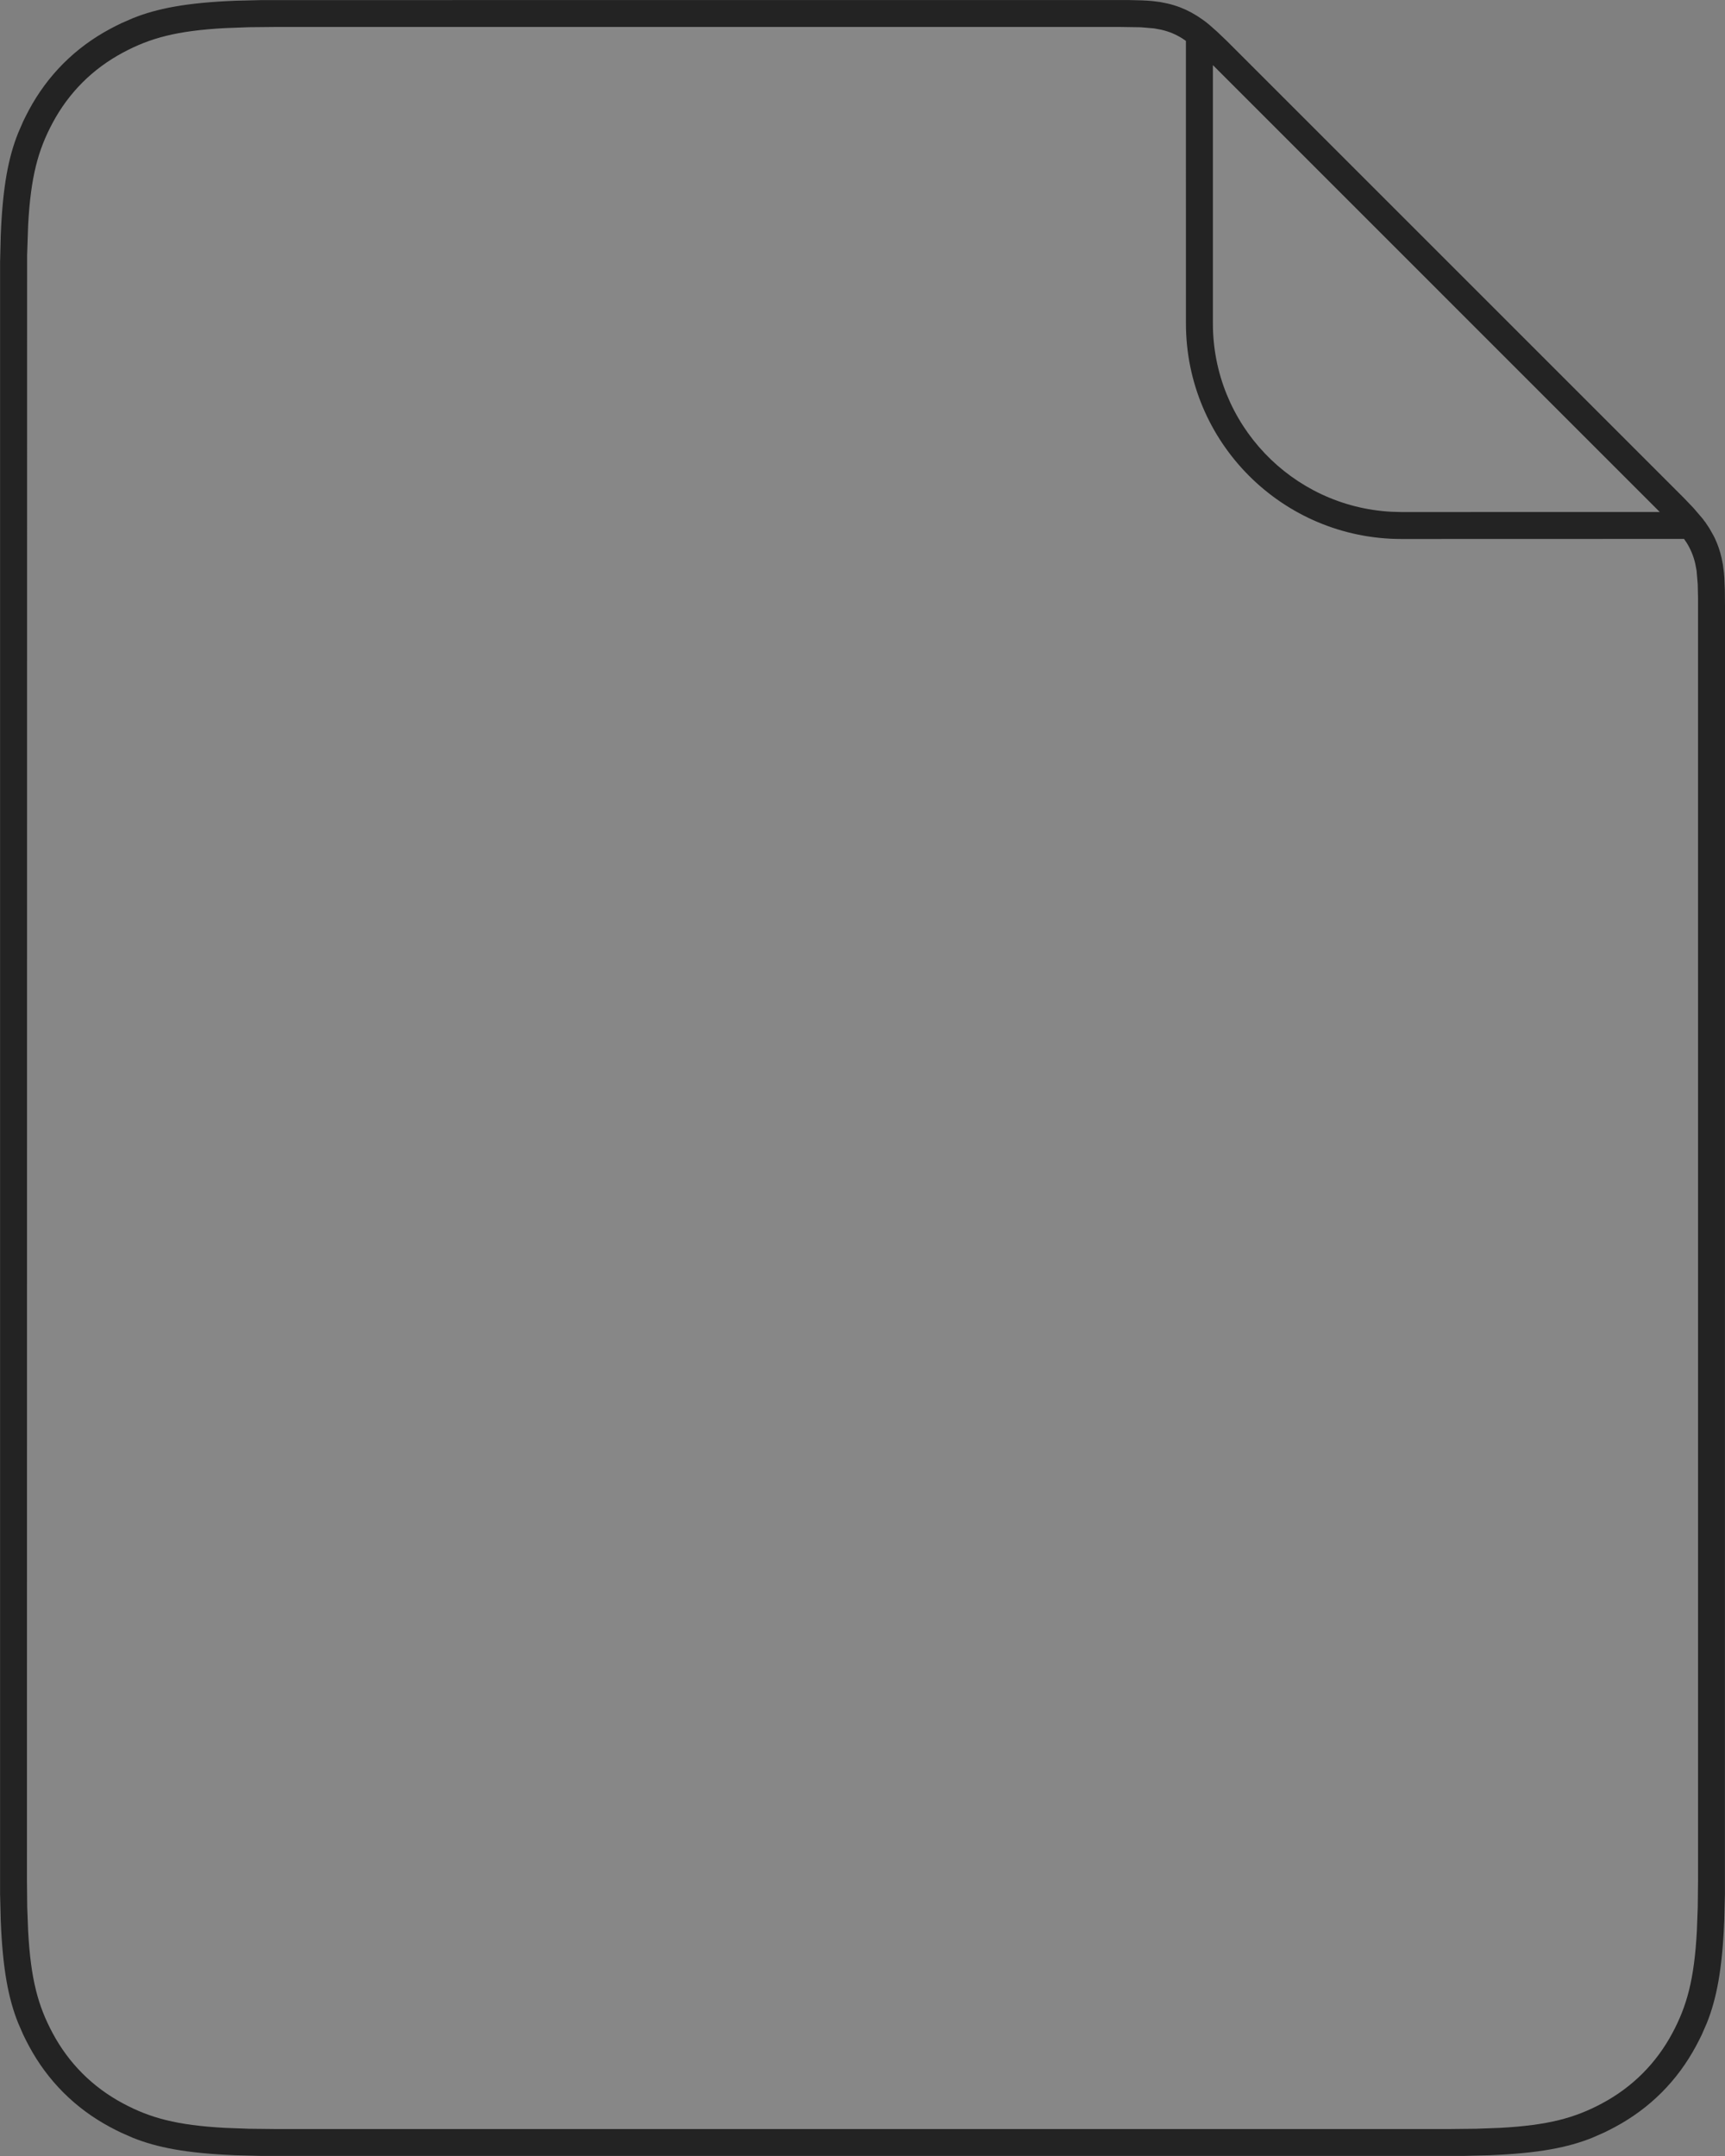 <?xml version="1.0" encoding="UTF-8"?>
<svg width="64px" height="80px" viewBox="0 0 64 80" version="1.1" xmlns="http://www.w3.org/2000/svg" xmlns:xlink="http://www.w3.org/1999/xlink">
    <rect x="0" y="0" width="64" height="80" fill="#808080" stroke="none"/>
    <title>44BC528E-C8A7-48B4-93B0-E7589916A403</title>
    <g id="Styleguide" stroke="none" stroke-width="1" fill="none" fill-rule="evenodd">
        <g id="14" transform="translate(-1172, -6073)" fill-rule="nonzero">
            <g id="Avatar" transform="translate(224, 3221)">
                <g id="Group-4" transform="translate(0, 2601)">
                    <g id="Group-13" transform="translate(660, 0)">
                        <g id="Overlay-/-Forward-/-Single-File-(Image)" transform="translate(0, 51)">
                            <g id="Image-/-Thumbs" transform="translate(0, 56)">
                                <g id="Group" transform="translate(288, 144)">
                                    <g id="File" transform="translate(0.003, 0.001)">
                                        <path d="M41.839,0 L42.353,0.012 C42.5,0.018 42.625,0.026 42.737,0.036 L43.039,0.074 L43.305,0.127 C43.468,0.165 43.624,0.212 43.775,0.269 L43.997,0.363 L44.196,0.463 L44.196,0.463 L44.395,0.579 L44.395,0.579 L44.621,0.73 C44.697,0.784 44.775,0.844 44.861,0.916 L45.15,1.171 L45.522,1.526 L62.47,18.474 L62.825,18.845 L63.179,19.258 L63.179,19.258 L63.228,19.328 L63.266,19.374 L63.416,19.6 L63.581,19.892 L63.581,19.892 L63.632,19.997 L63.632,19.997 C63.734,20.216 63.811,20.445 63.868,20.691 L63.921,20.957 L63.959,21.259 L63.973,21.438 L63.973,21.438 L63.991,21.881 L63.997,22.477 L63.994,70.288 L63.969,71.271 C63.896,73.106 63.677,74.178 63.325,75.063 L63.138,75.492 C63.072,75.632 63.002,75.769 62.928,75.906 C62.231,77.21 61.208,78.233 59.904,78.93 C59.767,79.003 59.63,79.073 59.49,79.139 L59.061,79.327 C58.177,79.679 57.104,79.898 55.27,79.971 L54.286,79.996 L9.708,79.996 L8.724,79.971 C6.889,79.898 5.817,79.679 4.933,79.327 L4.504,79.139 C4.364,79.073 4.227,79.003 4.09,78.93 C2.786,78.233 1.763,77.21 1.065,75.906 C0.992,75.769 0.922,75.632 0.856,75.492 L0.669,75.063 C0.316,74.178 0.098,73.106 0.025,71.271 L0,70.288 L0,9.71 L0.025,8.726 C0.098,6.891 0.316,5.819 0.669,4.935 L0.856,4.505 C0.922,4.366 0.992,4.228 1.065,4.091 C1.763,2.788 2.786,1.764 4.09,1.067 C4.227,0.994 4.364,0.924 4.504,0.858 L4.933,0.671 C5.817,0.318 6.889,0.1 8.724,0.026 L9.708,0.002 L41.839,0 Z" id="Background" fill-opacity="0.06" fill="#FFFFFF"></path>
                                        <path d="M41.839,0 L42.353,0.012 C42.5,0.018 42.625,0.026 42.737,0.036 L43.039,0.074 L43.305,0.127 C43.468,0.165 43.624,0.212 43.775,0.269 L43.997,0.363 L44.196,0.463 L44.196,0.463 L44.395,0.579 L44.395,0.579 L44.621,0.73 C44.697,0.784 44.775,0.844 44.861,0.916 L45.15,1.171 L45.522,1.526 L62.47,18.474 L62.825,18.845 L63.179,19.258 L63.179,19.258 L63.228,19.328 L63.266,19.374 L63.416,19.6 L63.581,19.892 L63.581,19.892 L63.632,19.997 L63.632,19.997 C63.734,20.216 63.811,20.445 63.868,20.691 L63.921,20.957 L63.959,21.259 L63.973,21.438 L63.973,21.438 L63.991,21.881 L63.997,22.477 L63.994,70.288 L63.969,71.271 C63.896,73.106 63.677,74.178 63.325,75.063 L63.138,75.492 C63.072,75.632 63.002,75.769 62.928,75.906 C62.231,77.21 61.208,78.233 59.904,78.93 C59.767,79.003 59.63,79.073 59.49,79.139 L59.061,79.327 C58.177,79.679 57.104,79.898 55.27,79.971 L54.286,79.996 L9.708,79.996 L8.724,79.971 C6.889,79.898 5.817,79.679 4.933,79.327 L4.504,79.139 C4.364,79.073 4.227,79.003 4.09,78.93 C2.786,78.233 1.763,77.21 1.065,75.906 C0.992,75.769 0.922,75.632 0.856,75.492 L0.669,75.063 C0.316,74.178 0.098,73.106 0.025,71.271 L0,70.288 L0,9.71 L0.025,8.726 C0.098,6.891 0.316,5.819 0.669,4.935 L0.856,4.505 C0.922,4.366 0.992,4.228 1.065,4.091 C1.763,2.788 2.786,1.764 4.09,1.067 C4.227,0.994 4.364,0.924 4.504,0.858 L4.933,0.671 C5.817,0.318 6.889,0.1 8.724,0.026 L9.708,0.002 L41.839,0 Z M41.519,0.999 L10.252,0.999 L9.231,1.009 L8.343,1.042 C6.55,1.14 5.568,1.41 4.561,1.949 C3.432,2.553 2.551,3.433 1.947,4.563 C1.409,5.57 1.138,6.552 1.041,8.345 L1.003,9.475 L1.003,9.475 L0.997,69.743 L1.007,70.764 L1.041,71.653 C1.138,73.445 1.409,74.427 1.947,75.434 C2.551,76.564 3.432,77.444 4.561,78.048 C5.568,78.587 6.55,78.857 8.343,78.955 L9.231,78.988 L10.252,78.999 L53.741,78.999 L54.763,78.988 L55.651,78.955 C57.444,78.857 58.426,78.587 59.433,78.048 C60.562,77.444 61.443,76.564 62.047,75.434 C62.585,74.427 62.856,73.445 62.953,71.653 L62.986,70.764 L62.997,69.743 L62.996,22.165 L62.985,21.677 L62.943,21.176 L62.943,21.176 L62.894,20.916 C62.827,20.628 62.725,20.381 62.569,20.13 L62.476,19.996 L51.997,19.999 C47.579,19.999 43.997,16.417 43.997,11.999 L43.996,1.516 L43.865,1.427 C43.615,1.27 43.368,1.168 43.08,1.102 L42.819,1.053 L42.319,1.011 L42.319,1.011 L41.519,0.999 Z M44.997,2.415 L44.997,11.999 C44.997,15.736 47.925,18.789 51.613,18.988 L51.997,18.999 L61.577,18.997 L44.997,2.415 Z" id="Outlines" fill-opacity="0.74" fill="#000000"></path>
                                    </g>
                                </g>
                            </g>
                        </g>
                    </g>
                </g>
            </g>
        </g>
    </g>
</svg>